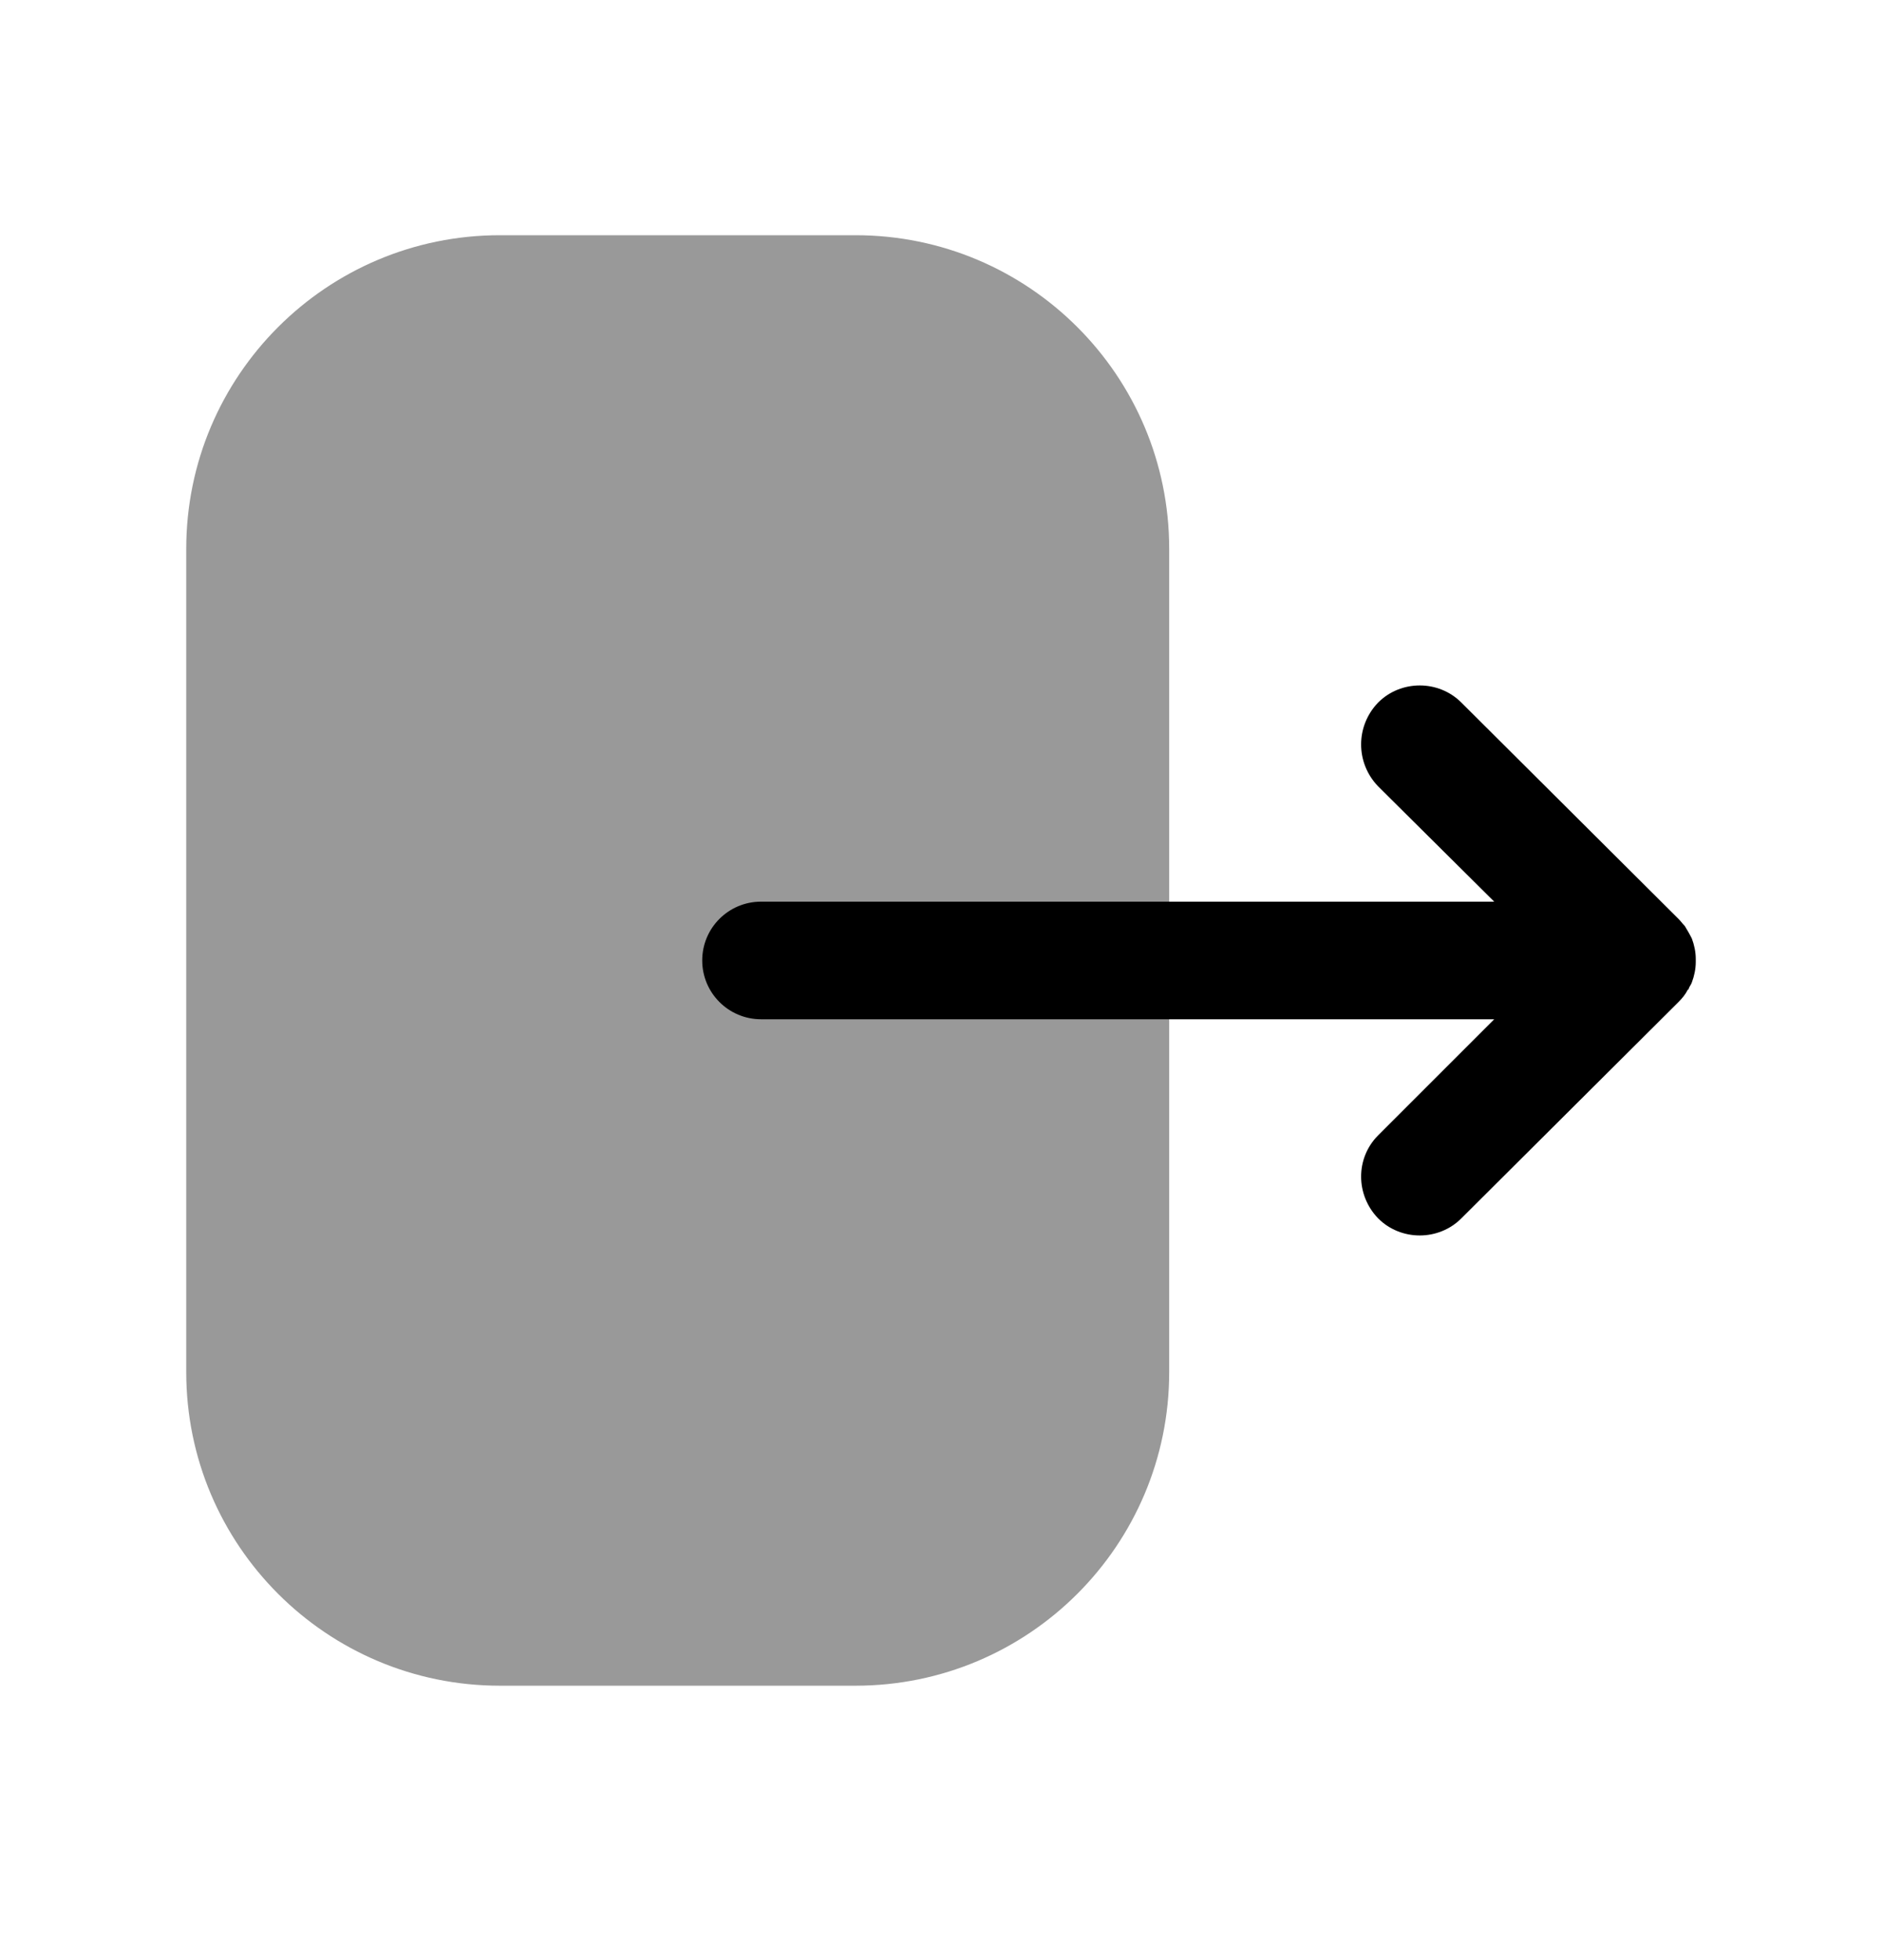 <svg width="24" height="25" viewBox="0 0 24 25" fill="none" xmlns="http://www.w3.org/2000/svg">
<path opacity="0.4" d="M10.91 3C13.119 3 14.91 4.791 14.91 7L14.91 17.5C14.91 19.709 13.119 21.5 10.91 21.5L6.375 21.5C4.166 21.5 2.375 19.709 2.375 17.5L2.375 7C2.375 4.791 4.166 3 6.375 3L10.91 3Z" fill="black"/>
<path fill-rule="evenodd" clip-rule="evenodd" d="M19.055 13L17.575 14.48C17.285 14.77 17.285 15.24 17.575 15.54C17.865 15.83 18.345 15.83 18.635 15.54L21.405 12.78C21.455 12.73 21.495 12.68 21.525 12.62C21.535 12.62 21.535 12.62 21.535 12.61C21.545 12.58 21.565 12.56 21.575 12.53C21.605 12.45 21.625 12.36 21.625 12.27L21.625 12.23C21.625 12.14 21.605 12.05 21.575 11.97C21.545 11.91 21.515 11.86 21.485 11.81C21.455 11.78 21.435 11.75 21.405 11.72L18.635 8.96C18.345 8.67 17.865 8.67 17.575 8.96C17.285 9.26 17.285 9.73 17.575 10.03L19.055 11.5L9.705 11.5C9.291 11.5 8.955 11.835 8.955 12.25C8.955 12.664 9.291 13 9.705 13L19.055 13Z" fill="black"/>
</svg>